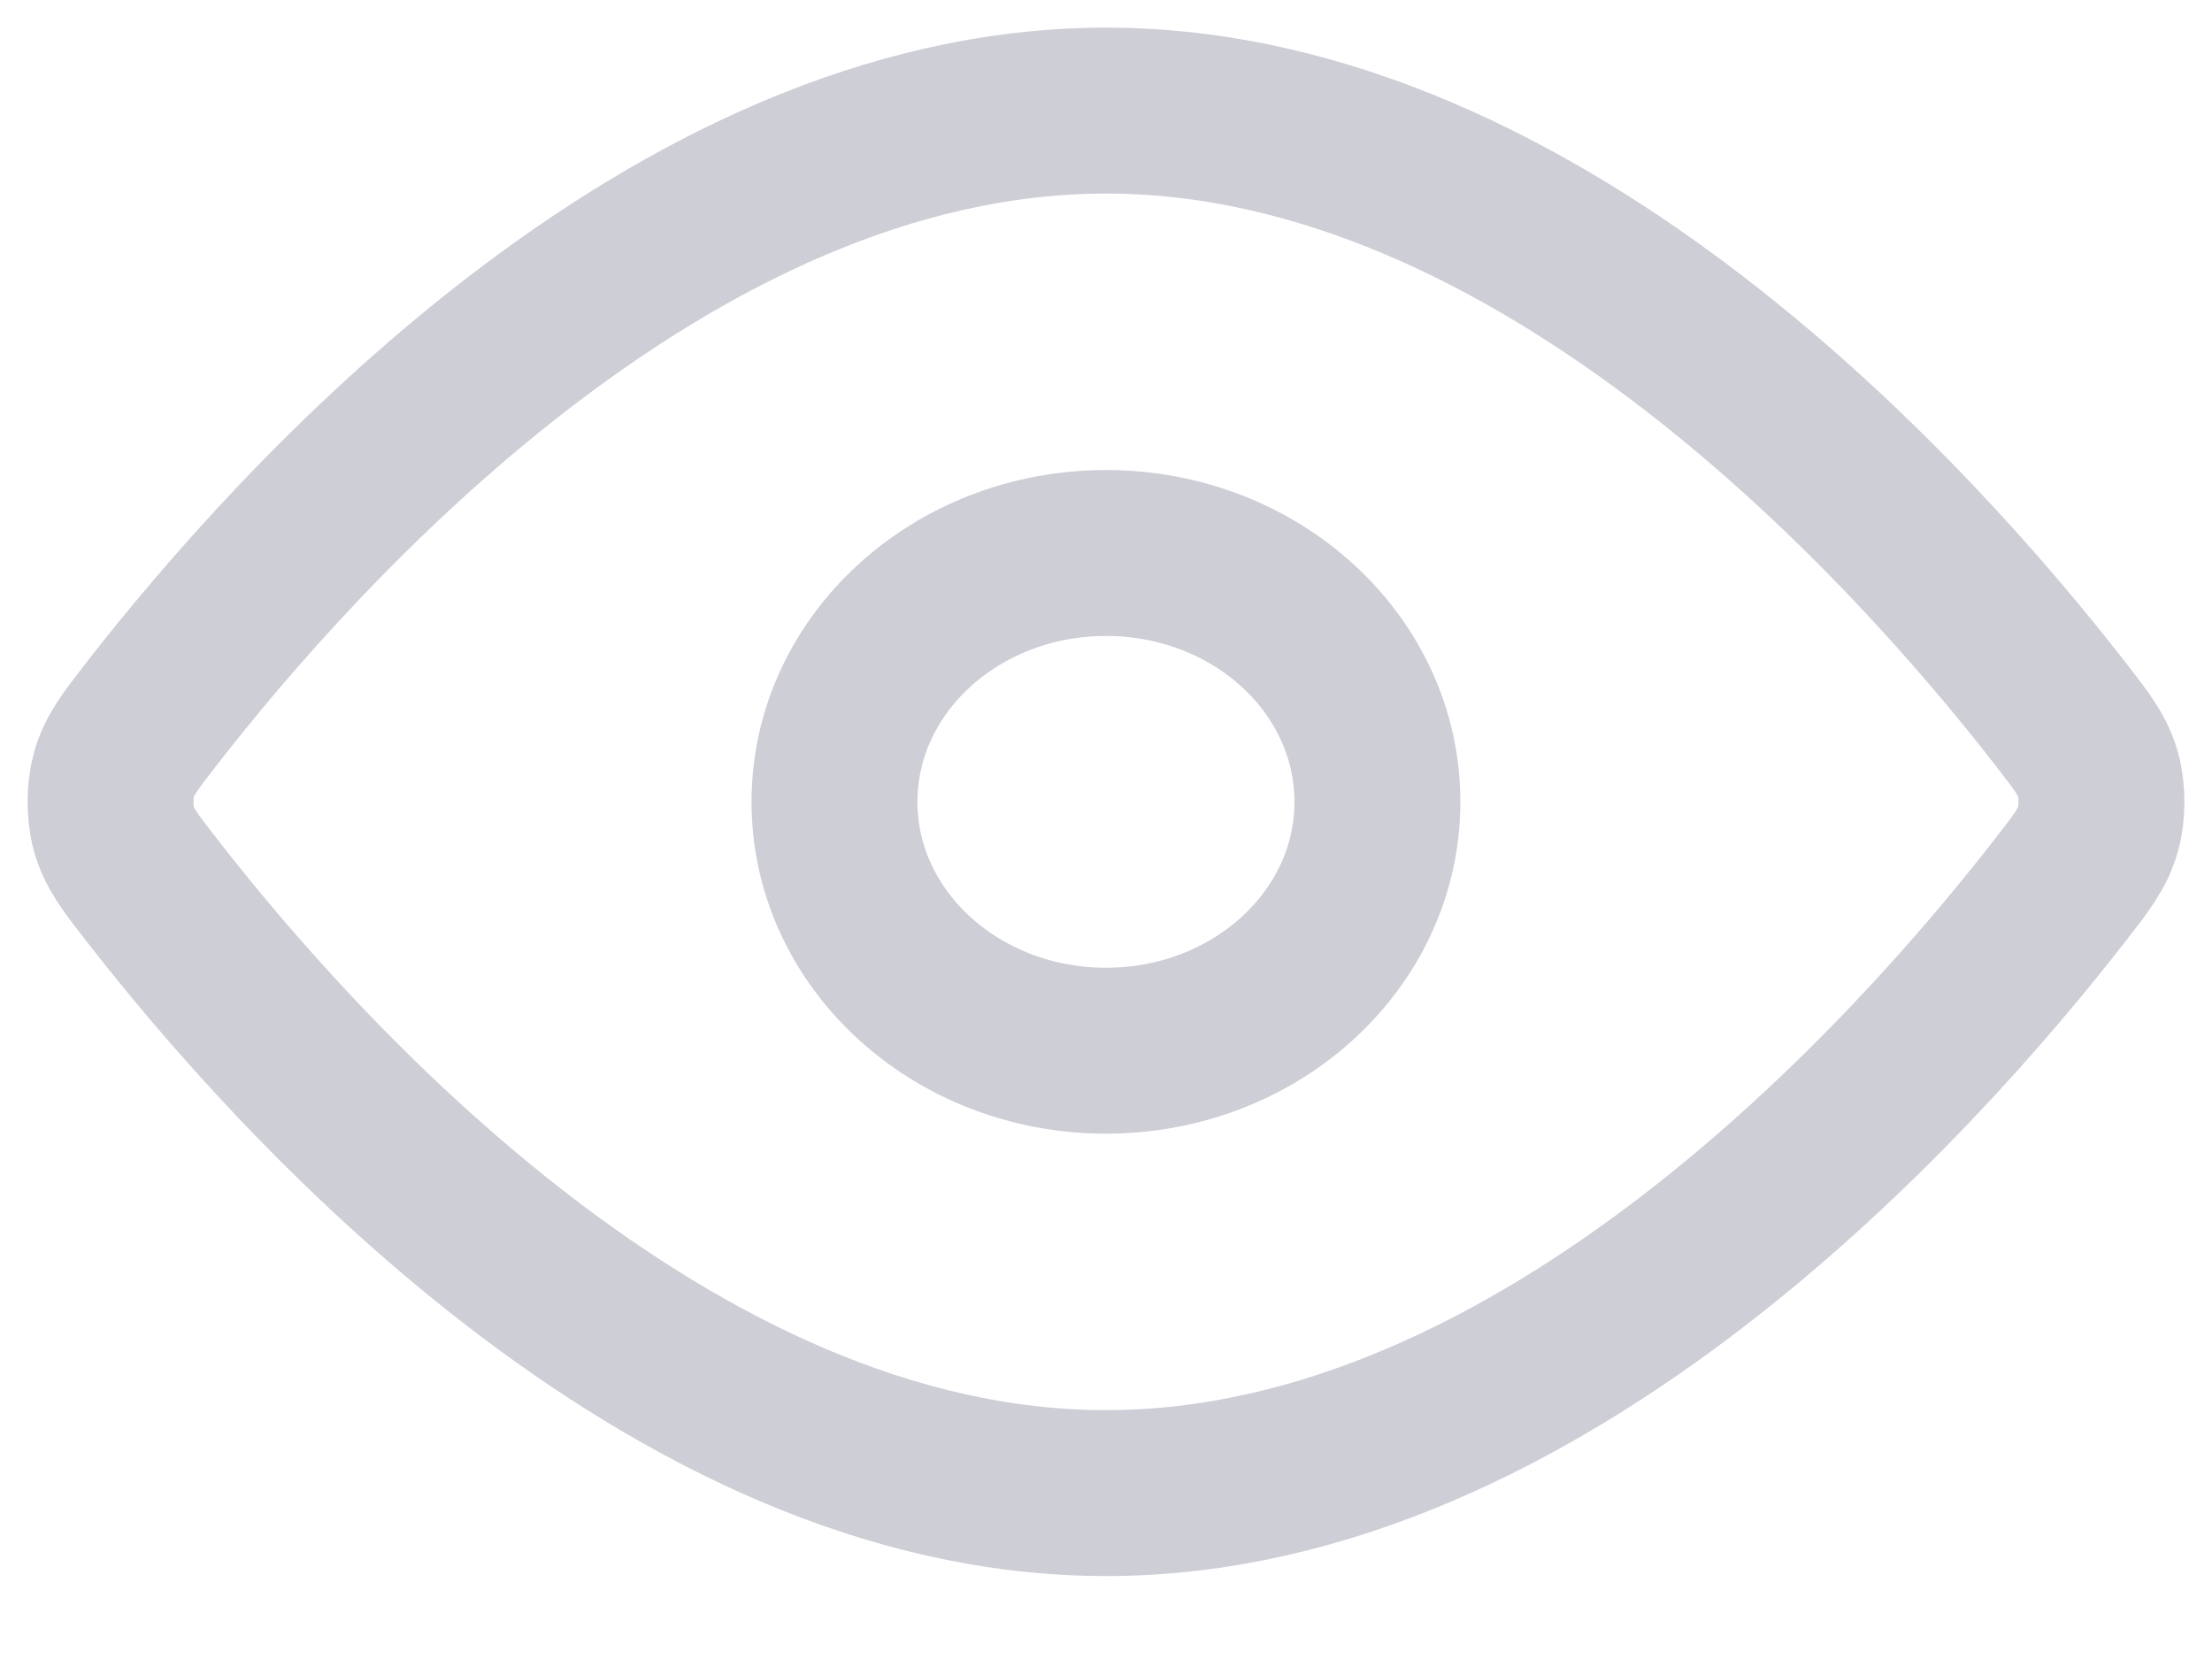 <svg width="20" height="15" viewBox="0 0 20 15" fill="none" xmlns="http://www.w3.org/2000/svg">
<path d="M18.634 6.46C18.826 6.707 18.922 6.83 18.971 7.009C19.01 7.148 19.01 7.352 18.971 7.491C18.922 7.67 18.826 7.793 18.634 8.04C17.329 9.721 13.956 13.5 10 13.5C6.044 13.5 2.671 9.721 1.366 8.04C1.174 7.793 1.078 7.67 1.029 7.491C0.99 7.352 0.99 7.148 1.029 7.009C1.078 6.83 1.174 6.707 1.366 6.46C2.671 4.779 6.044 1 10 1C13.956 1 17.329 4.779 18.634 6.46Z" stroke="#CDCED6" stroke-width="1.5" stroke-linejoin="round"/>
<path d="M12.454 7.25C12.454 8.493 11.356 9.5 10 9.5C8.644 9.5 7.545 8.493 7.545 7.25C7.545 6.007 8.644 5 10 5C11.356 5 12.454 6.007 12.454 7.25Z" stroke="#CDCED6" stroke-width="1.5" stroke-linejoin="round"/>
</svg>
